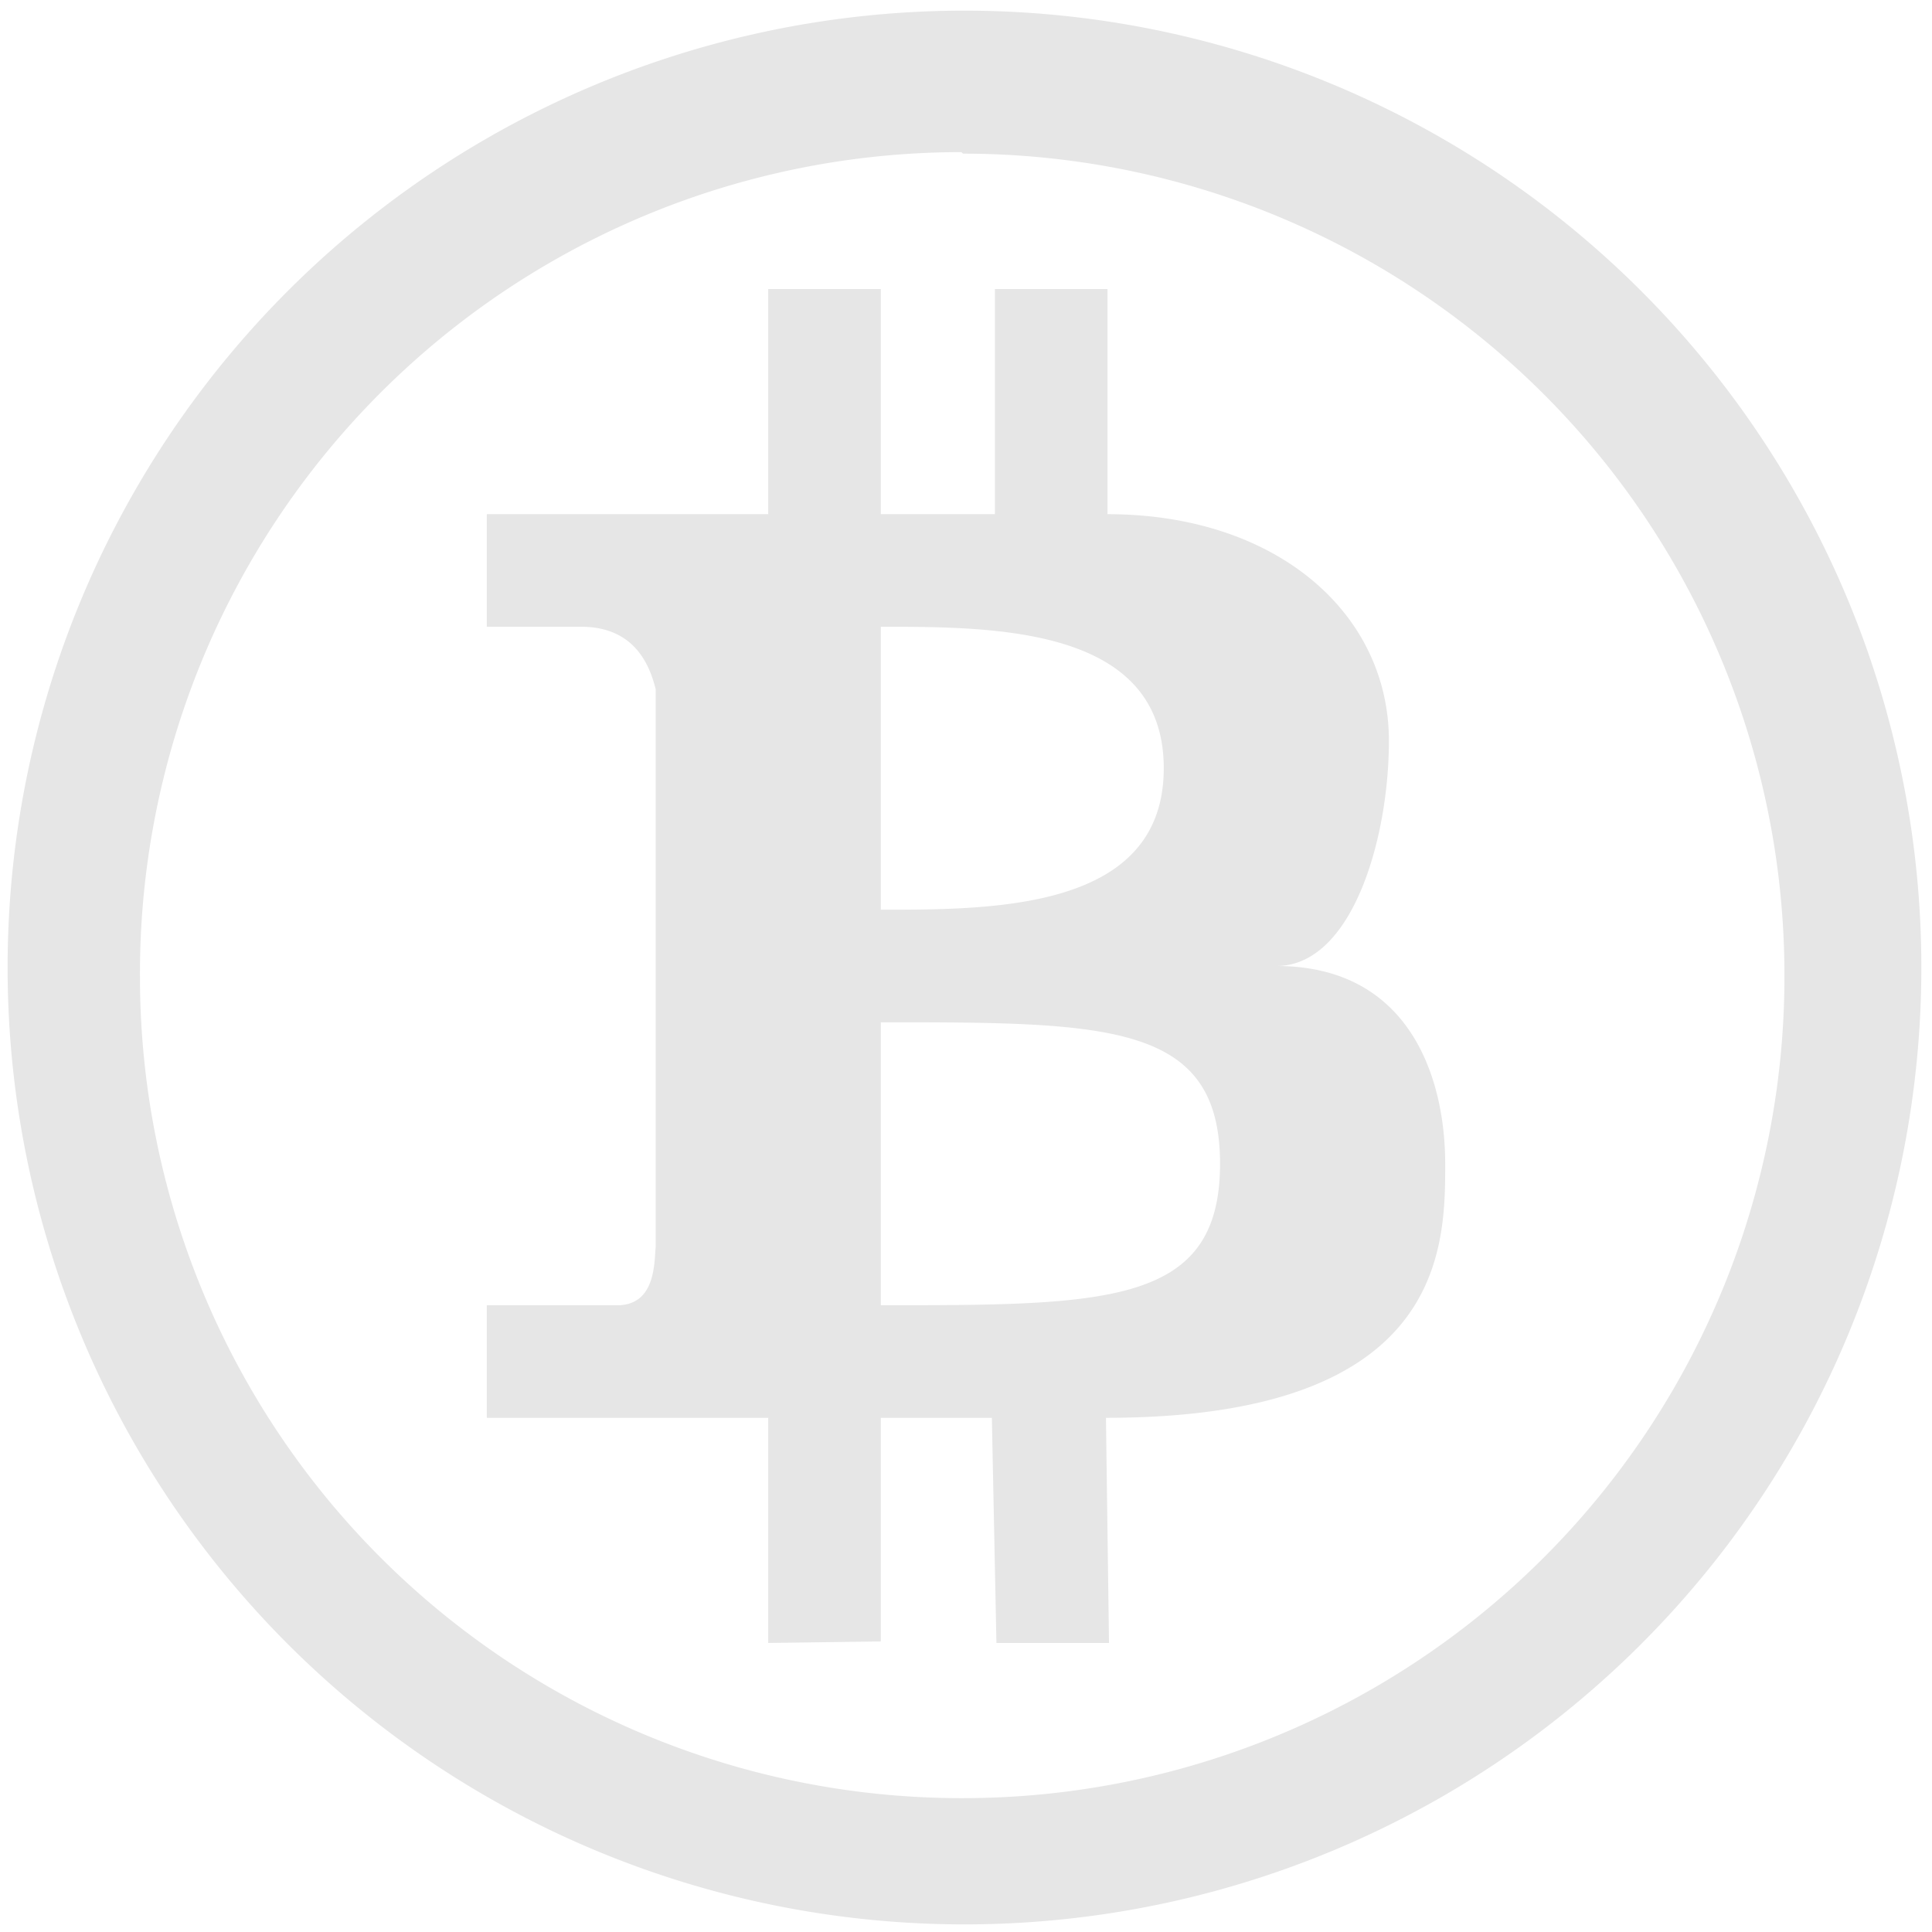 <?xml version="1.0" encoding="UTF-8" standalone="no"?>
<svg
   xmlns:dc="http://purl.org/dc/elements/1.1/"
   xmlns:cc="http://creativecommons.org/ns#"
   xmlns:rdf="http://www.w3.org/1999/02/22-rdf-syntax-ns#"
   xmlns:svg="http://www.w3.org/2000/svg"
   xmlns="http://www.w3.org/2000/svg"
   xmlns:sodipodi="http://sodipodi.sourceforge.net/DTD/sodipodi-0.dtd"
   xmlns:inkscape="http://www.inkscape.org/namespaces/inkscape"
   width="48"
   height="48"
   viewBox="0 0 12.7 12.7"
   version="1.1"
   id="svg4"
   sodipodi:docname="bitcoin128.svg"
   inkscape:version="0.92.4 (5da689c313, 2019-01-14)">
  <defs
     id="defs8" />
  <sodipodi:namedview
     pagecolor="#ffffff"
     bordercolor="#666666"
     borderopacity="1"
     objecttolerance="10"
     gridtolerance="10"
     guidetolerance="10"
     inkscape:pageopacity="0"
     inkscape:pageshadow="2"
     inkscape:window-width="1087"
     inkscape:window-height="480"
     id="namedview6"
     showgrid="false"
     inkscape:zoom="4.9166667"
     inkscape:cx="2.1355932"
     inkscape:cy="24"
     inkscape:window-x="0"
     inkscape:window-y="25"
     inkscape:window-maximized="0"
     inkscape:current-layer="svg4" />
  <path
     d="M 6.34,0.07 A 6.29,6.29 0 0 0 0.05,6.37 6.29,6.29 0 0 0 6.35,12.65 6.29,6.29 0 0 0 12.63,6.36 6.29,6.29 0 0 0 6.34,0.07 Z M 6.33,1.01 a 5.4,5.4 0 0 1 5.4,5.4 5.4,5.4 0 0 1 -5.4,5.41 A 5.4,5.4 0 0 1 0.92,6.42 5.4,5.4 0 0 1 6.32,1 Z M 5.05,1.9 V 3.38 H 3.2 v 0.74 h 0.62 c 0.35,0 0.45,0.25 0.49,0.41 V 8.2 C 4.3,8.3 4.31,8.57 4.07,8.58 H 3.2 V 9.32 H 5.05 V 10.8 L 5.79,10.79 V 9.32 H 6.52 L 6.55,10.8 H 7.29 L 7.27,9.32 C 9.5,9.32 9.5,8.2 9.5,7.65 9.5,7.09 9.27,6.35 8.39,6.35 8.89,6.35 9.13,5.51 9.13,4.87 9.13,4.03 8.39,3.38 7.28,3.38 V 1.9 H 6.54 V 3.38 H 5.79 V 1.9 Z m 0.74,2.22 c 0.75,0 1.86,0 1.86,0.93 0,0.93 -1.11,0.93 -1.86,0.93 z m 0,2.6 c 1.49,0 2.23,0 2.23,0.93 0,0.93 -0.74,0.93 -2.23,0.93 z"
     id="path2"
     inkscape:connector-curvature="0"
     style="fill:#e6e6e6" />
</svg>
